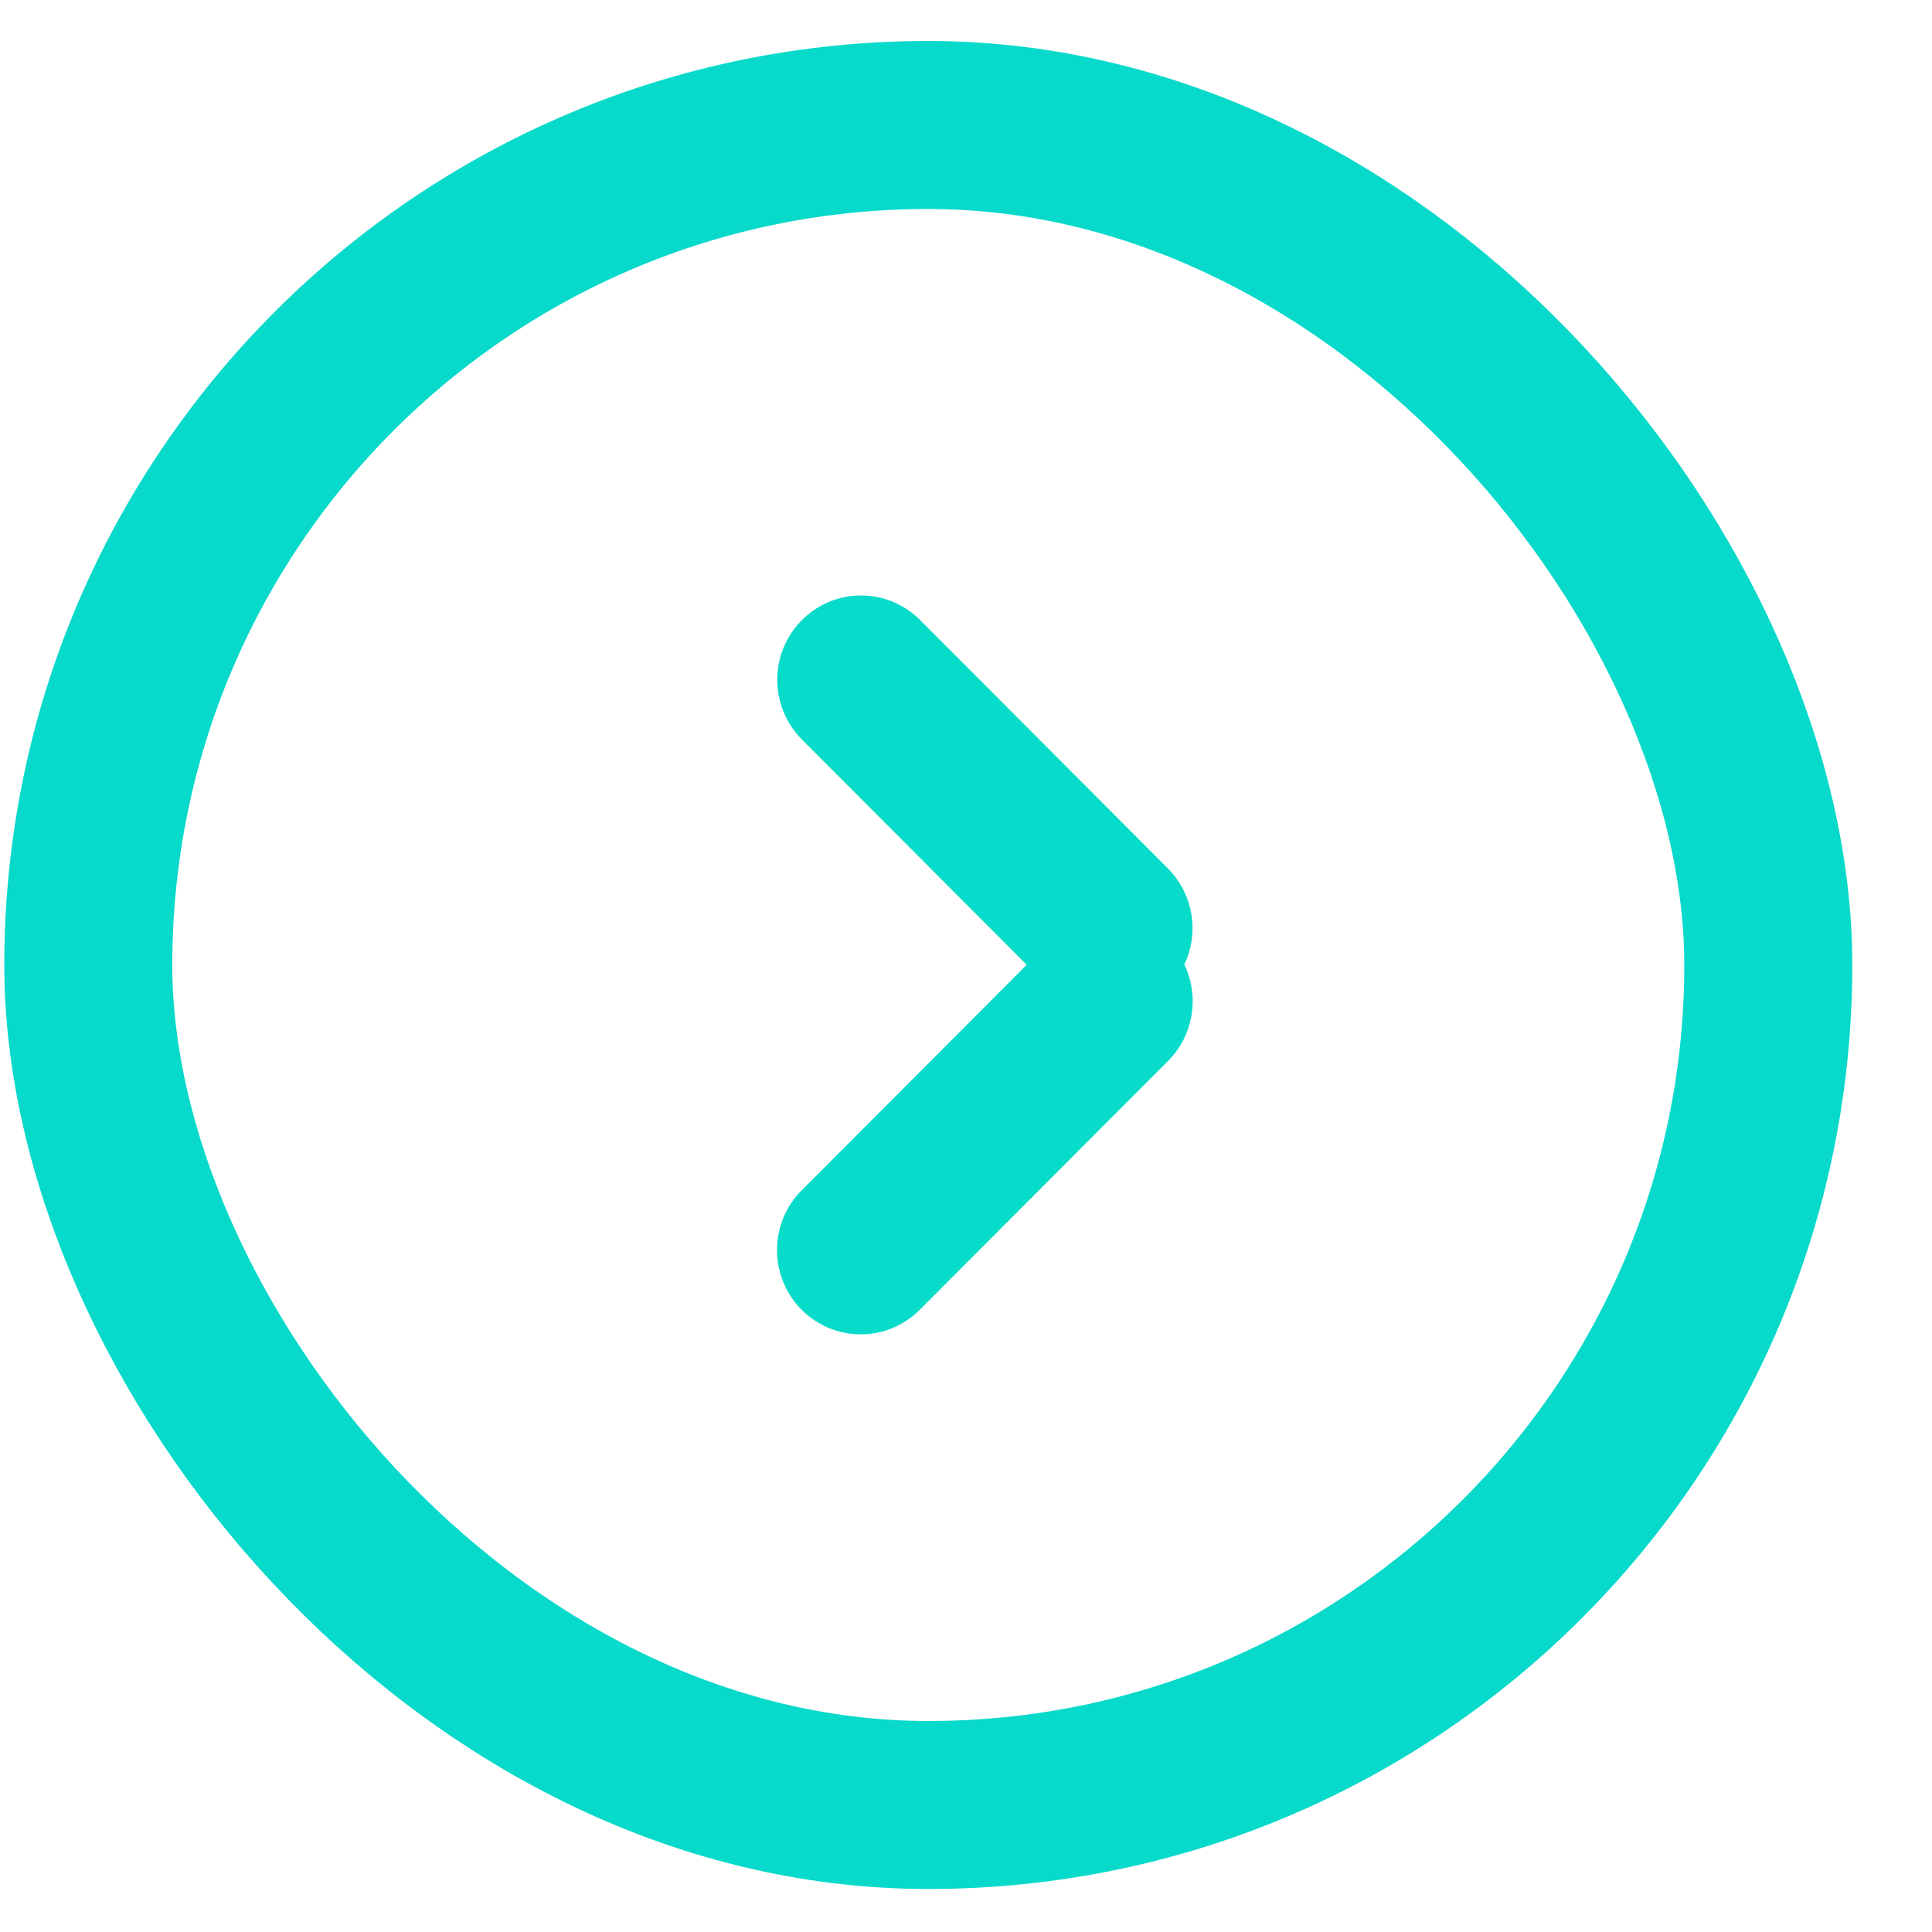 <svg width="23" height="23" viewBox="0 0 23 23" fill="none" xmlns="http://www.w3.org/2000/svg">
<rect x="1.051" y="1.488" width="20" height="20" rx="10" stroke="#07D9CA" stroke-width="2"/>
<path fill-rule="evenodd" clip-rule="evenodd" d="M12.223 11.486L9.544 14.17C9.154 14.561 9.152 15.197 9.54 15.589C9.929 15.982 10.559 15.984 10.949 15.593L13.905 12.631C14.214 12.321 14.279 11.858 14.099 11.483C14.277 11.109 14.211 10.648 13.903 10.338L10.953 7.381C10.562 6.99 9.932 6.992 9.544 7.385C9.155 7.778 9.157 8.413 9.547 8.804L12.223 11.486Z" fill="#07DBC9"/>
</svg>
